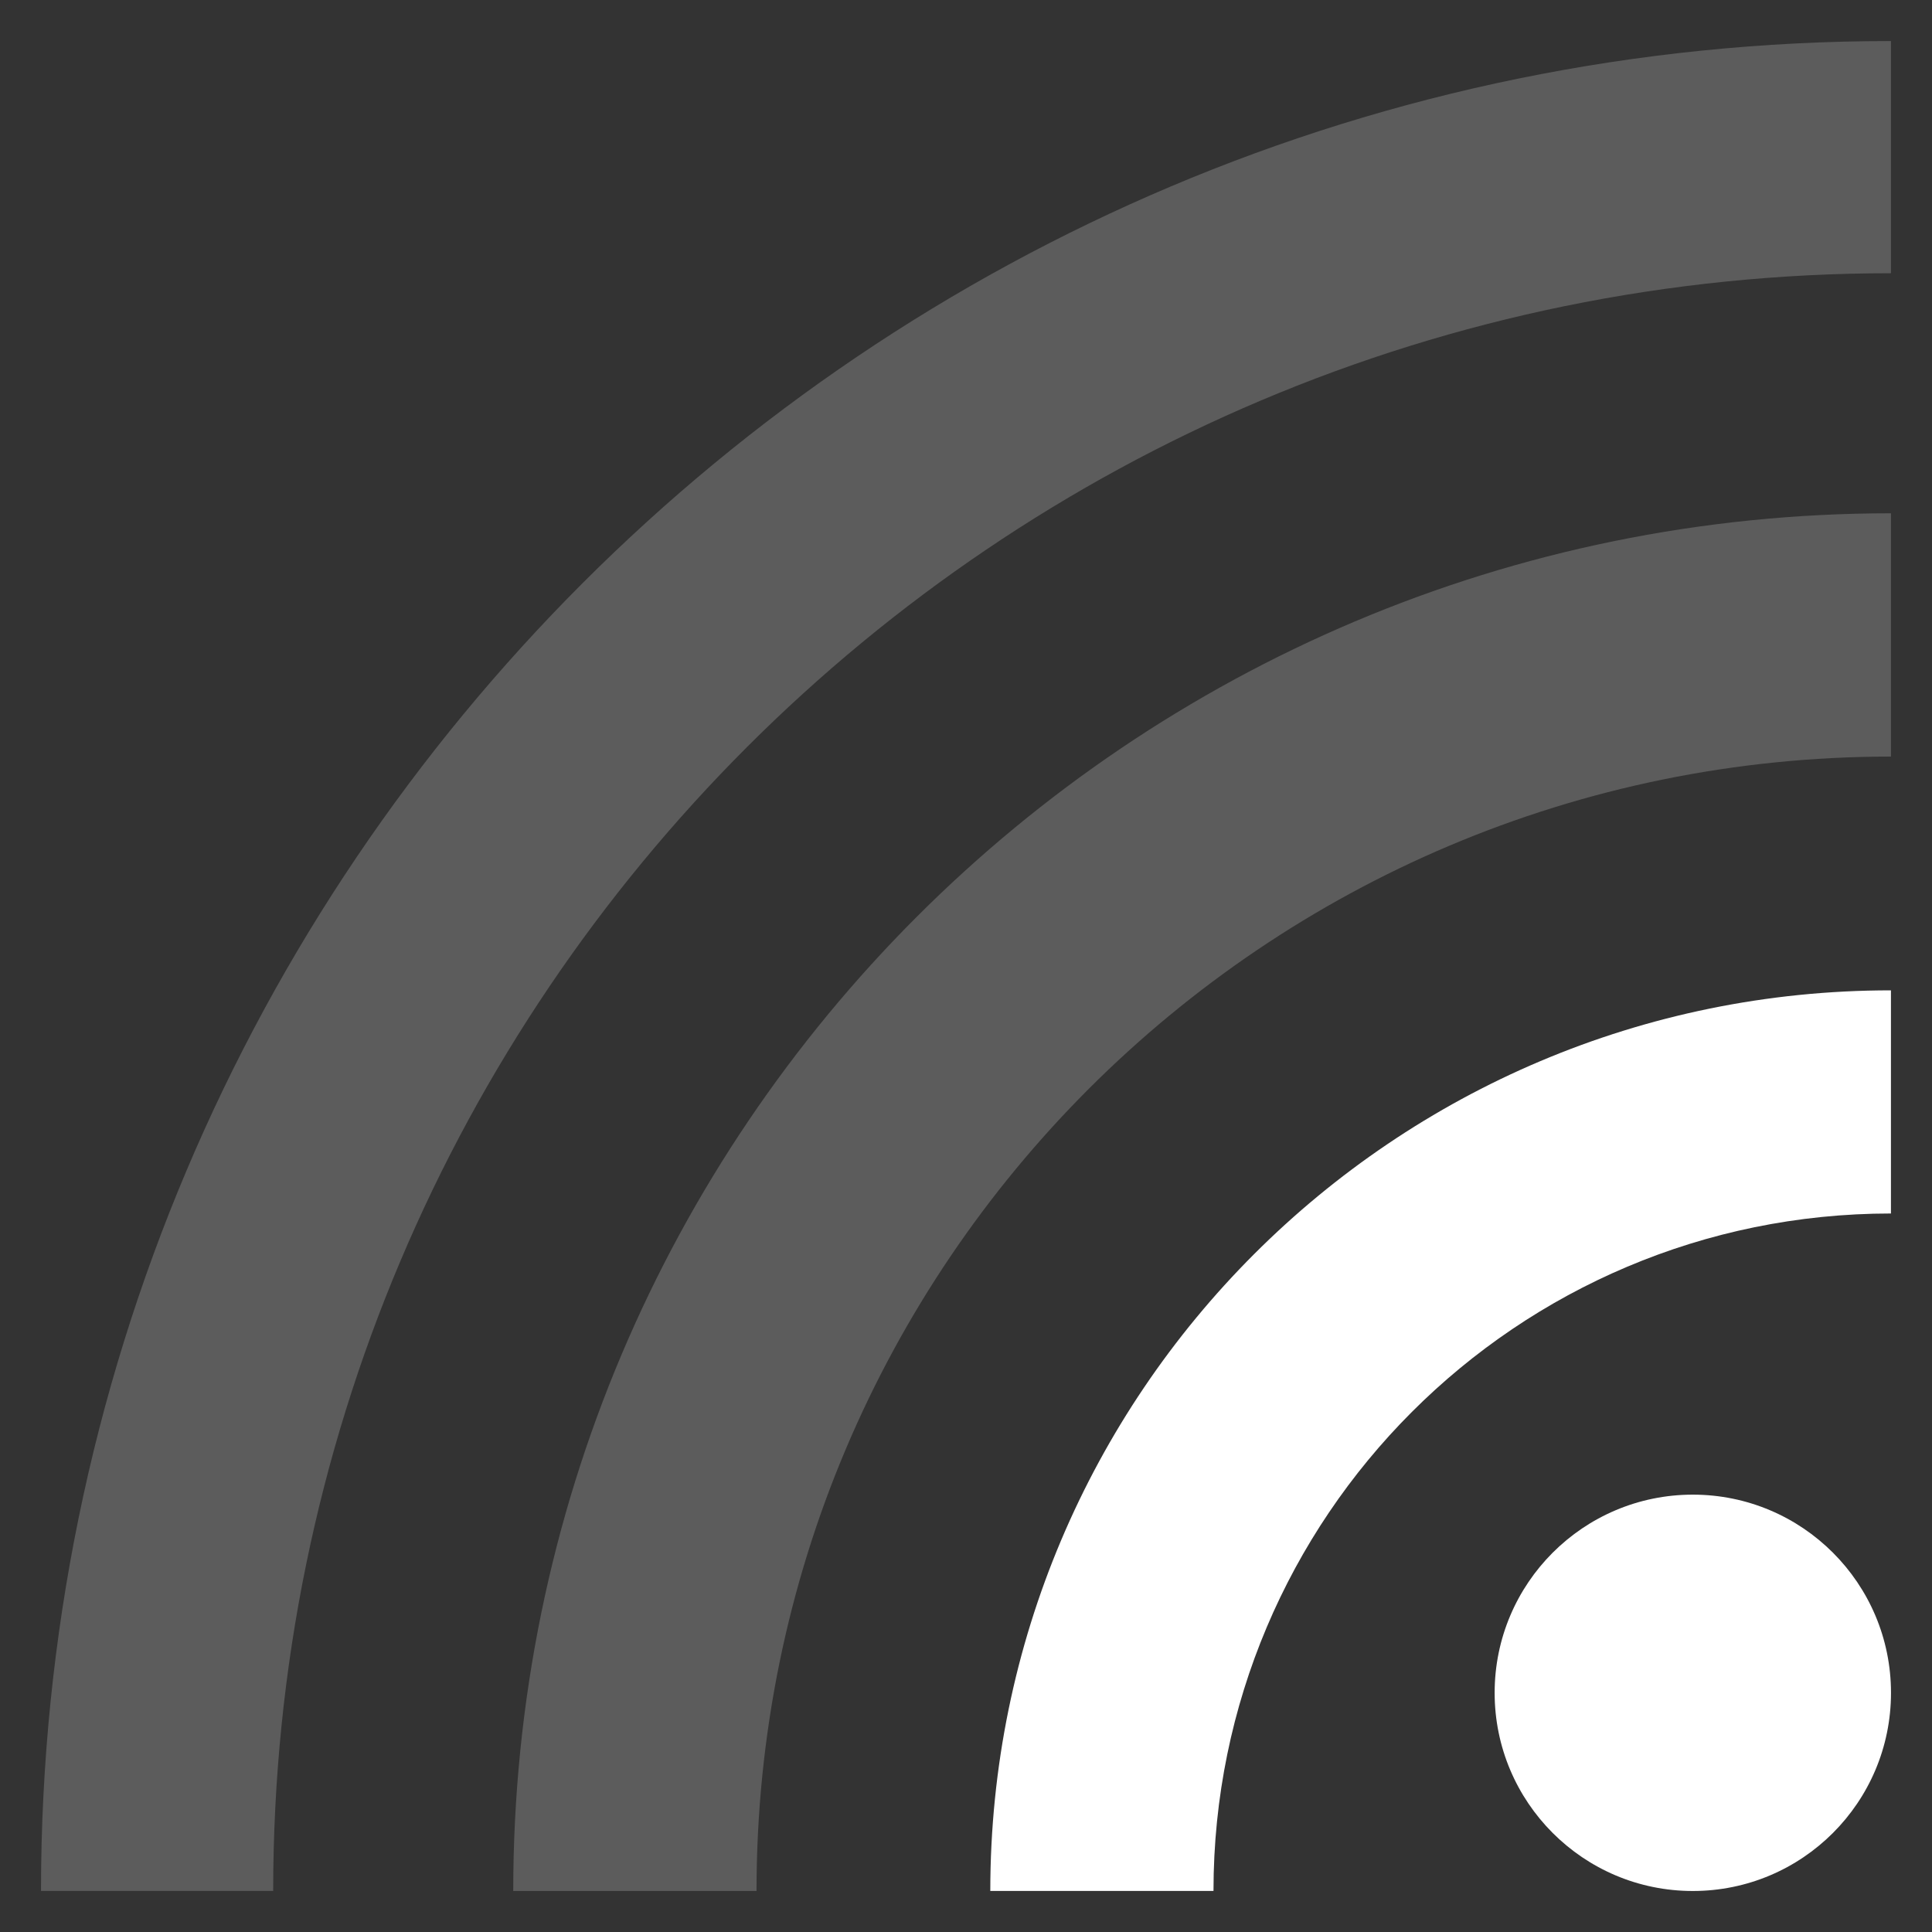 <?xml version="1.0" encoding="utf-8"?>
<!-- Generator: Adobe Illustrator 16.0.0, SVG Export Plug-In . SVG Version: 6.00 Build 0)  -->
<!DOCTYPE svg PUBLIC "-//W3C//DTD SVG 1.1//EN" "http://www.w3.org/Graphics/SVG/1.1/DTD/svg11.dtd">
<svg version="1.1" id="Layer_1" xmlns="http://www.w3.org/2000/svg" xmlns:xlink="http://www.w3.org/1999/xlink" x="0px" y="0px"
	 width="40px" height="40px" viewBox="0 0 40 40" enable-background="new 0 0 40 40" xml:space="preserve">
<rect x="0" y="0" width="40" height="40" fill="#333333" stroke="none"/>
<g>
	<path opacity="0.2" fill="#FFFFFF" d="M39.15,5.657V0.85C17.997,0.85,0.849,17.998,0.849,39.15l0,0h4.807
		C5.656,20.652,20.651,5.657,39.15,5.657z"/>
	<path opacity="0.2" fill="#FFFFFF" d="M39.15,15.664v-5.037c-15.753,0-28.524,12.77-28.524,28.524h5.037
		C15.663,26.179,26.178,15.664,39.15,15.664z"/>
	<path fill="#FFFFFF" d="M39.15,25.124v-4.62c-10.299,0-18.647,8.349-18.647,18.646h4.621C25.124,31.404,31.403,25.124,39.15,25.124
		z"/>
</g>
<circle fill="#FFFFFF" cx="35.048" cy="35.048" r="4.103"/>
</svg>
